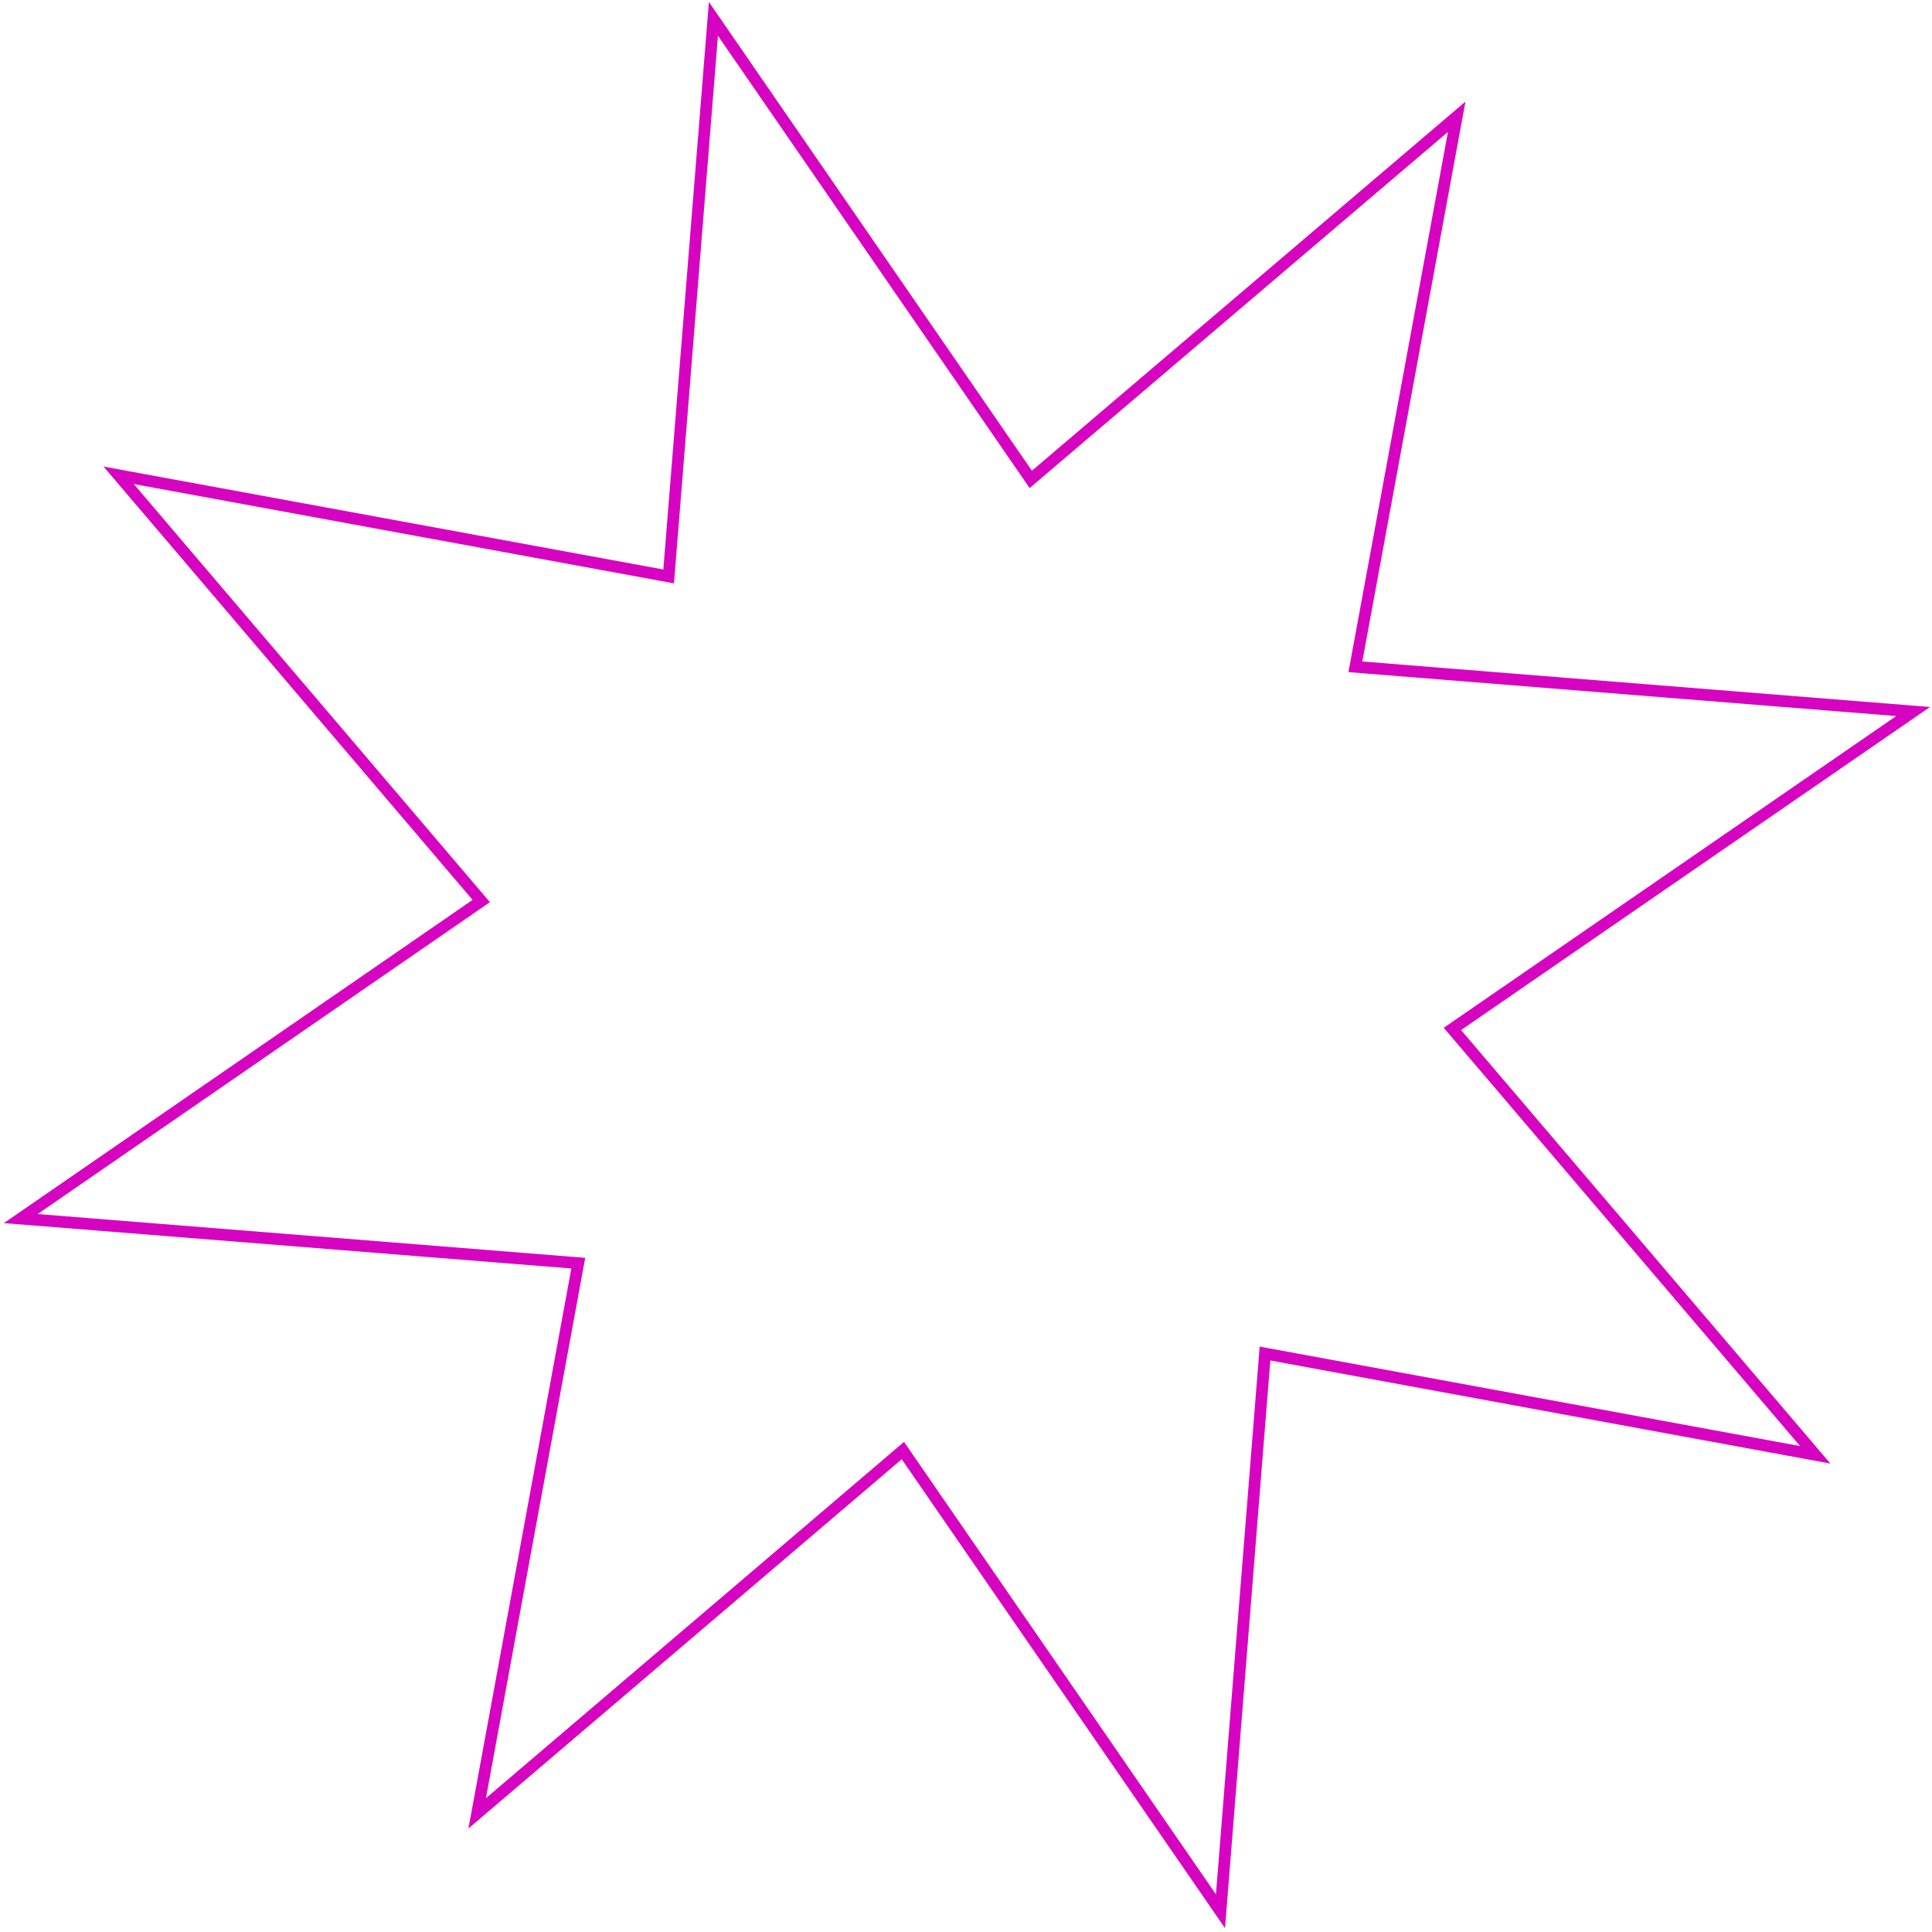 <svg width="494" height="494" viewBox="0 0 494 494" fill="none" xmlns="http://www.w3.org/2000/svg">
<path d="M264.828 121.502L372.471 29.853L346.863 168.865L346.562 170.499L348.219 170.632L489.176 181.931L372.741 262.147L371.372 263.09L372.45 264.355L464.146 371.986L325.087 346.391L323.452 346.09L323.32 347.747L312.068 488.691L231.804 372.268L230.861 370.9L229.596 371.978L122.013 463.661L147.561 324.614L147.861 322.98L146.205 322.848L5.308 311.583L121.684 231.331L123.051 230.388L121.974 229.124L30.338 121.527L169.337 147.088L170.971 147.389L171.104 145.733L182.416 4.823L262.62 121.211L263.563 122.579L264.828 121.502Z" stroke="#D604C1" stroke-width="3"/>
</svg>
